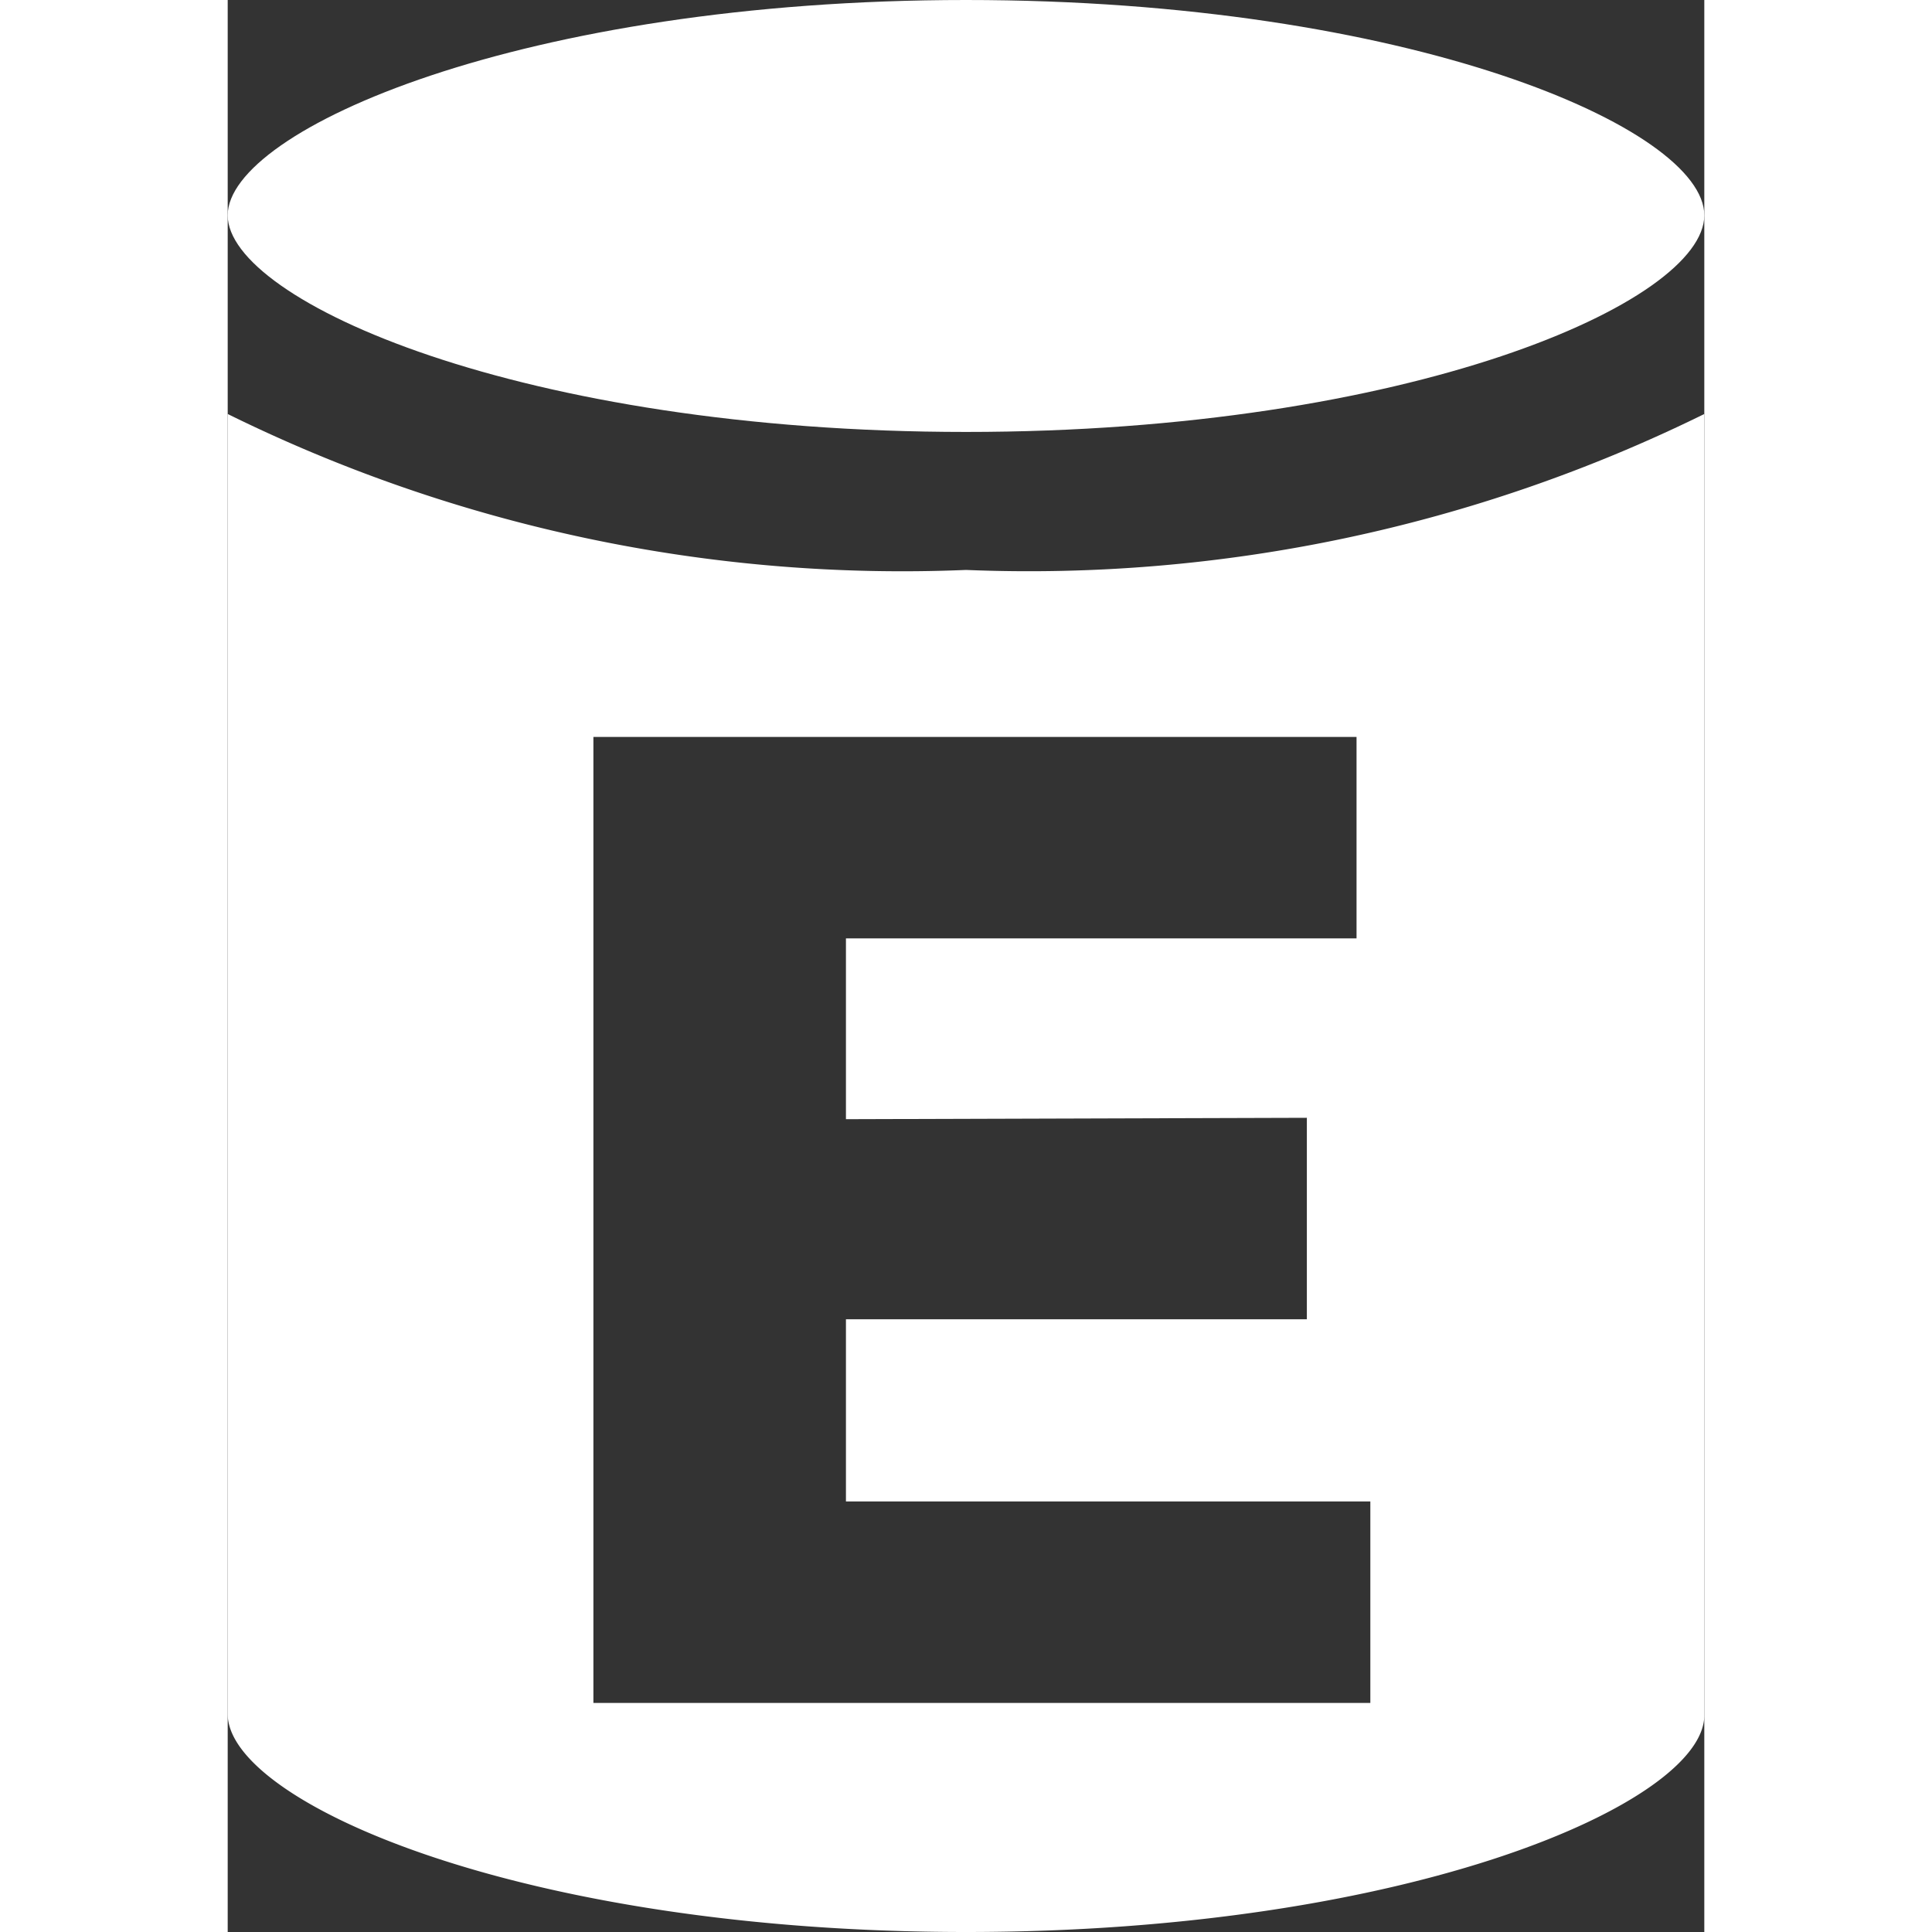 <svg xmlns="http://www.w3.org/2000/svg" viewBox="0 0 10.7 14" height="30" width="30">
  <rect x="0" y="0" width="10.7" height="14" fill="#333333" stroke="none"/>
  <defs>
    <style>
      .cls-1 {
        fill: #fff;
      }
    </style>
  </defs>
  <title>ExternalDB</title>
  <g id="Layer_2" data-name="Layer 2">
    <g id="Layer_1-2" data-name="Layer 1">
      <path class="cls-1" d="M5.35,3.13c3.21,0,5.35-.94,5.35-1.57S8.56,0,5.35,0,0,.94,0,1.56,2.13,3.13,5.35,3.13Z"/>
      <path class="cls-1" d="M0,3v9.42C0,13.06,2.13,14,5.35,14s5.35-.94,5.35-1.57V3A11.08,11.08,0,0,1,5.35,4.13,11.05,11.05,0,0,1,0,3Zm7.82,5.1V9.56H4.48v1.32h3.8v1.46H2.65v-7H8.18V6.8H4.48V8.11Z"/>
    </g>
  </g>
</svg>
